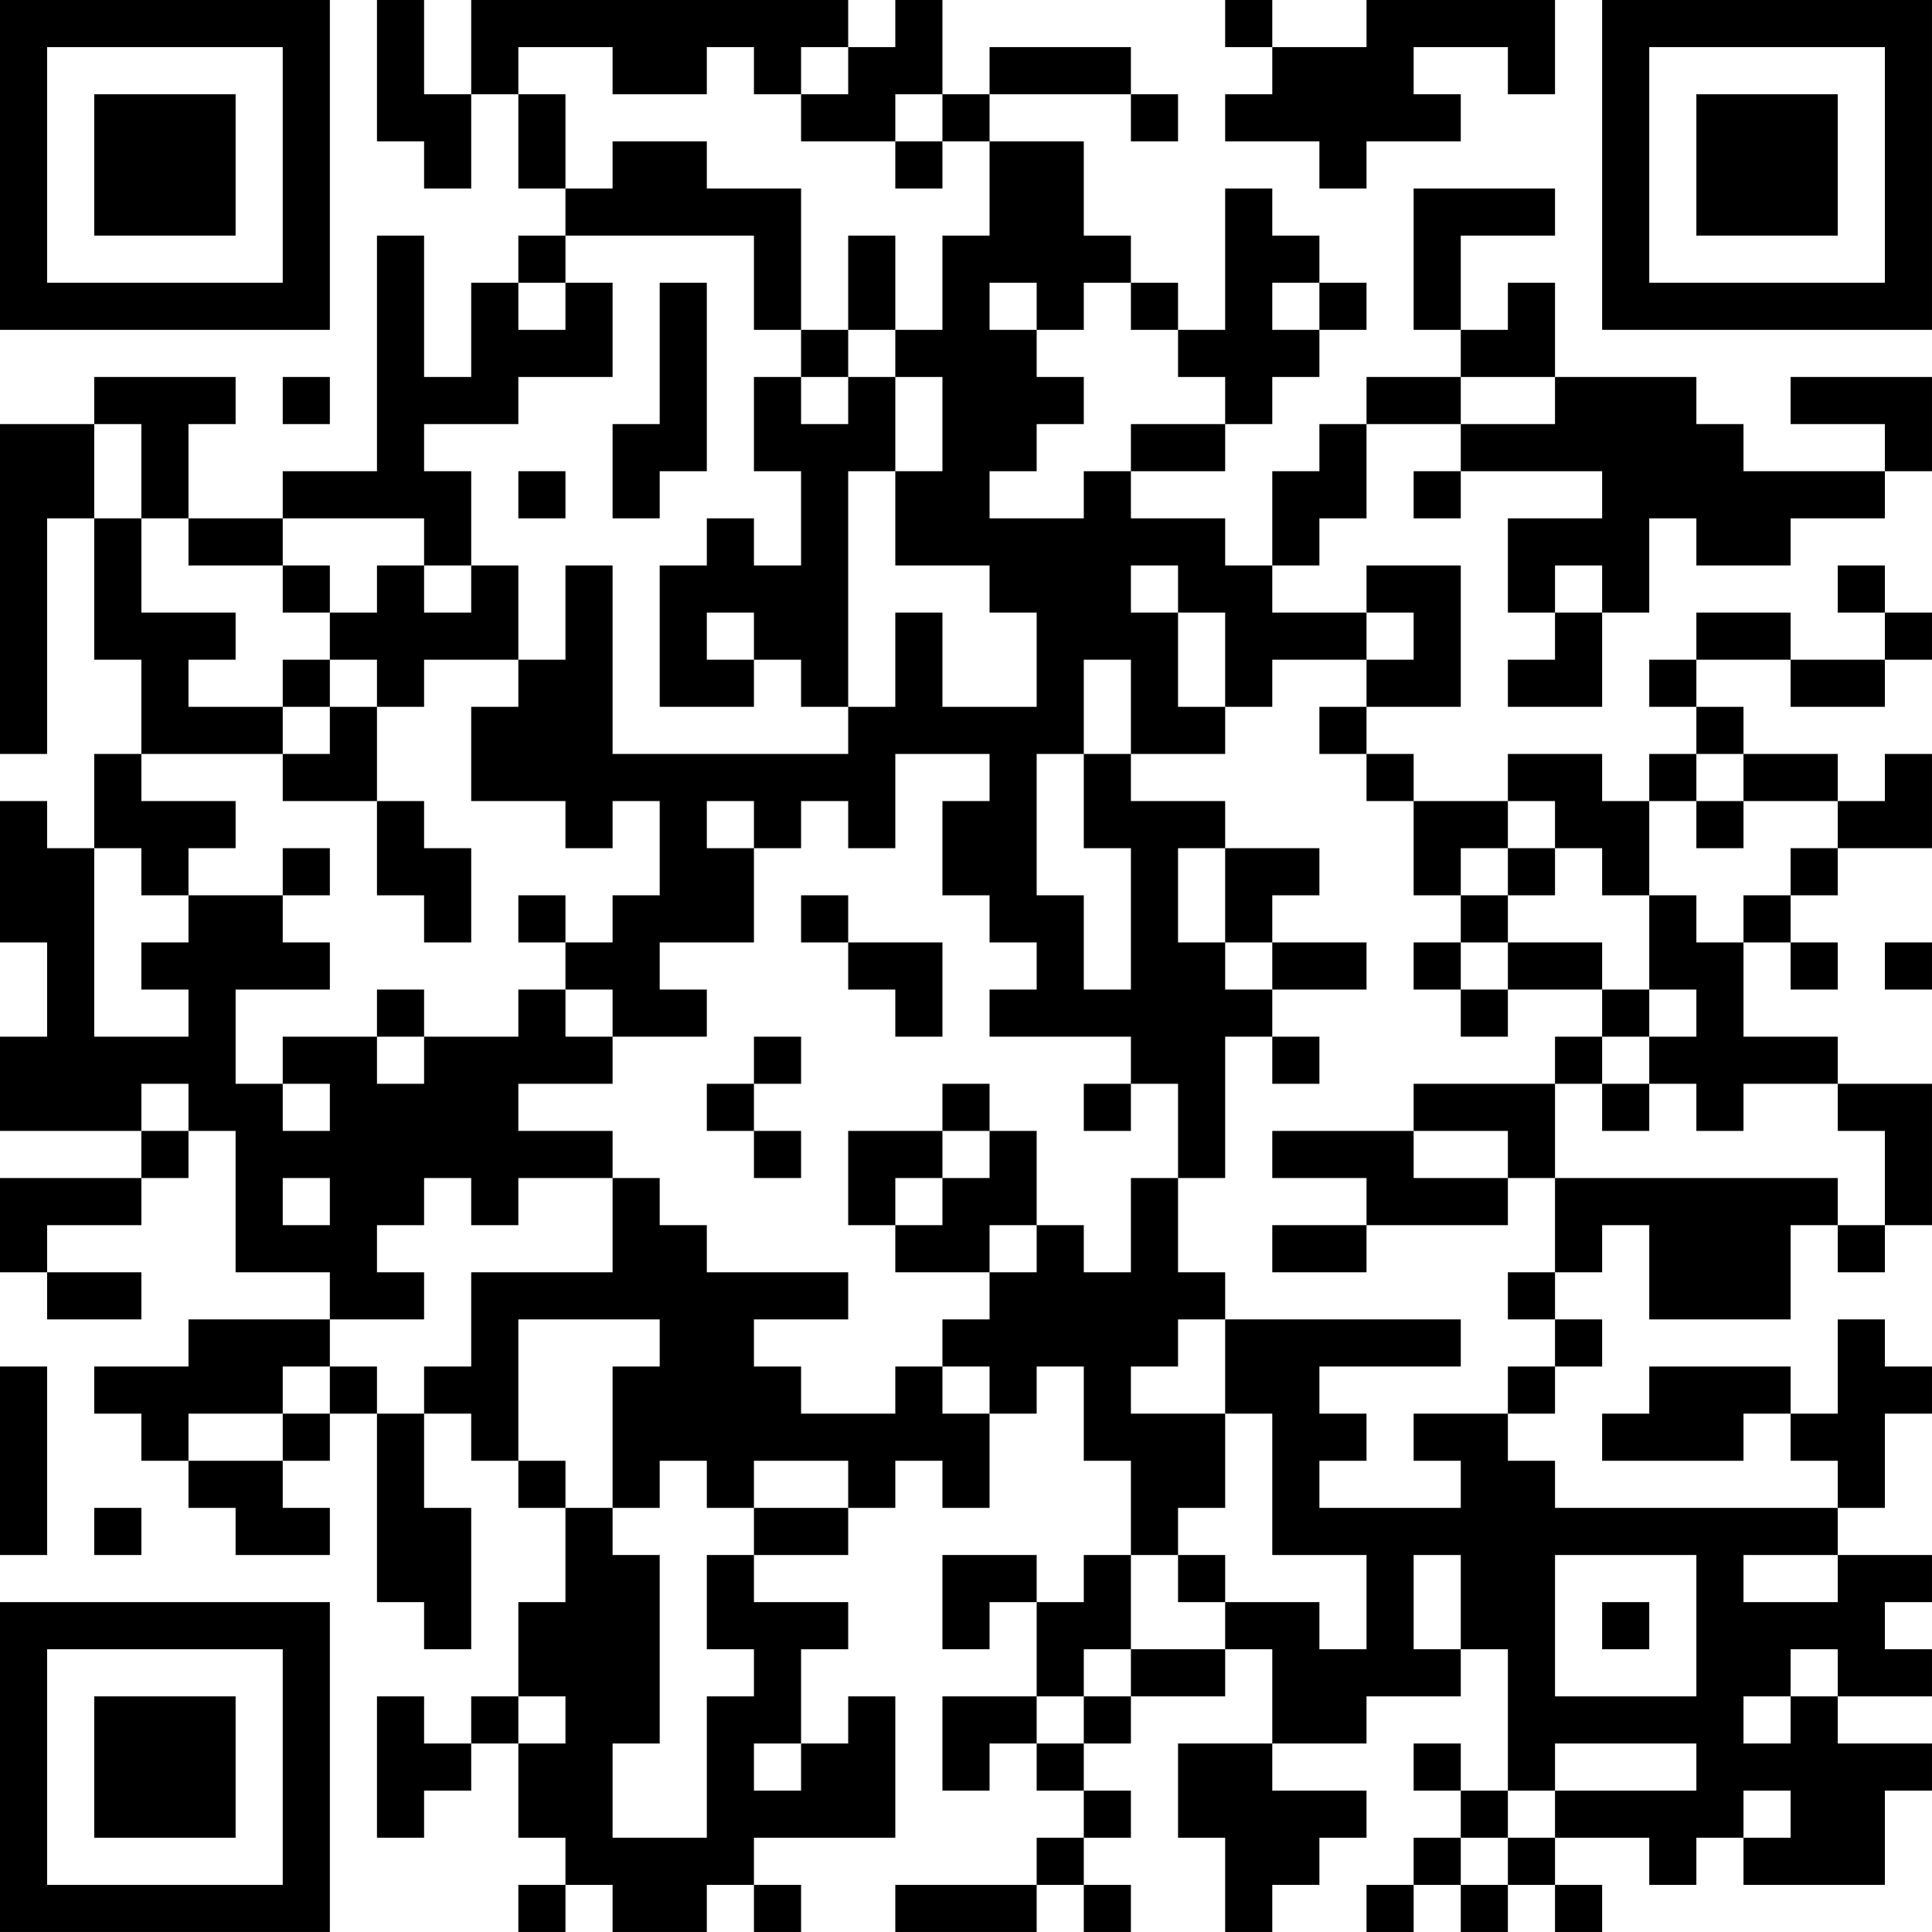 <?xml version="1.0" encoding="UTF-8"?>
<svg xmlns="http://www.w3.org/2000/svg" version="1.1" width="200" height="200" viewBox="0 0 200 200"><rect x="0" y="0" width="200" height="200" fill="#ffffff"/><g transform="scale(4.878)"><g transform="translate(0,0)"><path fill-rule="evenodd" d="M8 0L8 3L9 3L9 4L10 4L10 2L11 2L11 4L12 4L12 5L11 5L11 6L10 6L10 8L9 8L9 5L8 5L8 10L6 10L6 11L4 11L4 9L5 9L5 8L2 8L2 9L0 9L0 16L1 16L1 11L2 11L2 14L3 14L3 16L2 16L2 18L1 18L1 17L0 17L0 20L1 20L1 22L0 22L0 24L3 24L3 25L0 25L0 27L1 27L1 28L3 28L3 27L1 27L1 26L3 26L3 25L4 25L4 24L5 24L5 27L7 27L7 28L4 28L4 29L2 29L2 30L3 30L3 31L4 31L4 32L5 32L5 33L7 33L7 32L6 32L6 31L7 31L7 30L8 30L8 34L9 34L9 35L10 35L10 32L9 32L9 30L10 30L10 31L11 31L11 32L12 32L12 34L11 34L11 36L10 36L10 37L9 37L9 36L8 36L8 39L9 39L9 38L10 38L10 37L11 37L11 39L12 39L12 40L11 40L11 41L12 41L12 40L13 40L13 41L15 41L15 40L16 40L16 41L17 41L17 40L16 40L16 39L19 39L19 36L18 36L18 37L17 37L17 35L18 35L18 34L16 34L16 33L18 33L18 32L19 32L19 31L20 31L20 32L21 32L21 30L22 30L22 29L23 29L23 31L24 31L24 33L23 33L23 34L22 34L22 33L20 33L20 35L21 35L21 34L22 34L22 36L20 36L20 38L21 38L21 37L22 37L22 38L23 38L23 39L22 39L22 40L19 40L19 41L22 41L22 40L23 40L23 41L24 41L24 40L23 40L23 39L24 39L24 38L23 38L23 37L24 37L24 36L26 36L26 35L27 35L27 37L25 37L25 39L26 39L26 41L27 41L27 40L28 40L28 39L29 39L29 38L27 38L27 37L29 37L29 36L31 36L31 35L32 35L32 38L31 38L31 37L30 37L30 38L31 38L31 39L30 39L30 40L29 40L29 41L30 41L30 40L31 40L31 41L32 41L32 40L33 40L33 41L34 41L34 40L33 40L33 39L35 39L35 40L36 40L36 39L37 39L37 40L40 40L40 38L41 38L41 37L39 37L39 36L41 36L41 35L40 35L40 34L41 34L41 33L39 33L39 32L40 32L40 30L41 30L41 29L40 29L40 28L39 28L39 30L38 30L38 29L35 29L35 30L34 30L34 31L37 31L37 30L38 30L38 31L39 31L39 32L33 32L33 31L32 31L32 30L33 30L33 29L34 29L34 28L33 28L33 27L34 27L34 26L35 26L35 28L38 28L38 26L39 26L39 27L40 27L40 26L41 26L41 23L39 23L39 22L37 22L37 20L38 20L38 21L39 21L39 20L38 20L38 19L39 19L39 18L41 18L41 16L40 16L40 17L39 17L39 16L37 16L37 15L36 15L36 14L38 14L38 15L40 15L40 14L41 14L41 13L40 13L40 12L39 12L39 13L40 13L40 14L38 14L38 13L36 13L36 14L35 14L35 15L36 15L36 16L35 16L35 17L34 17L34 16L32 16L32 17L30 17L30 16L29 16L29 15L31 15L31 12L29 12L29 13L27 13L27 12L28 12L28 11L29 11L29 9L31 9L31 10L30 10L30 11L31 11L31 10L34 10L34 11L32 11L32 13L33 13L33 14L32 14L32 15L34 15L34 13L35 13L35 11L36 11L36 12L38 12L38 11L40 11L40 10L41 10L41 8L38 8L38 9L40 9L40 10L37 10L37 9L36 9L36 8L33 8L33 6L32 6L32 7L31 7L31 5L33 5L33 4L30 4L30 7L31 7L31 8L29 8L29 9L28 9L28 10L27 10L27 12L26 12L26 11L24 11L24 10L26 10L26 9L27 9L27 8L28 8L28 7L29 7L29 6L28 6L28 5L27 5L27 4L26 4L26 7L25 7L25 6L24 6L24 5L23 5L23 3L21 3L21 2L24 2L24 3L25 3L25 2L24 2L24 1L21 1L21 2L20 2L20 0L19 0L19 1L18 1L18 0L10 0L10 2L9 2L9 0ZM26 0L26 1L27 1L27 2L26 2L26 3L28 3L28 4L29 4L29 3L31 3L31 2L30 2L30 1L32 1L32 2L33 2L33 0L29 0L29 1L27 1L27 0ZM11 1L11 2L12 2L12 4L13 4L13 3L15 3L15 4L17 4L17 7L16 7L16 5L12 5L12 6L11 6L11 7L12 7L12 6L13 6L13 8L11 8L11 9L9 9L9 10L10 10L10 12L9 12L9 11L6 11L6 12L4 12L4 11L3 11L3 9L2 9L2 11L3 11L3 13L5 13L5 14L4 14L4 15L6 15L6 16L3 16L3 17L5 17L5 18L4 18L4 19L3 19L3 18L2 18L2 22L4 22L4 21L3 21L3 20L4 20L4 19L6 19L6 20L7 20L7 21L5 21L5 23L6 23L6 24L7 24L7 23L6 23L6 22L8 22L8 23L9 23L9 22L11 22L11 21L12 21L12 22L13 22L13 23L11 23L11 24L13 24L13 25L11 25L11 26L10 26L10 25L9 25L9 26L8 26L8 27L9 27L9 28L7 28L7 29L6 29L6 30L4 30L4 31L6 31L6 30L7 30L7 29L8 29L8 30L9 30L9 29L10 29L10 27L13 27L13 25L14 25L14 26L15 26L15 27L18 27L18 28L16 28L16 29L17 29L17 30L19 30L19 29L20 29L20 30L21 30L21 29L20 29L20 28L21 28L21 27L22 27L22 26L23 26L23 27L24 27L24 25L25 25L25 27L26 27L26 28L25 28L25 29L24 29L24 30L26 30L26 32L25 32L25 33L24 33L24 35L23 35L23 36L22 36L22 37L23 37L23 36L24 36L24 35L26 35L26 34L28 34L28 35L29 35L29 33L27 33L27 30L26 30L26 28L31 28L31 29L28 29L28 30L29 30L29 31L28 31L28 32L31 32L31 31L30 31L30 30L32 30L32 29L33 29L33 28L32 28L32 27L33 27L33 25L39 25L39 26L40 26L40 24L39 24L39 23L37 23L37 24L36 24L36 23L35 23L35 22L36 22L36 21L35 21L35 19L36 19L36 20L37 20L37 19L38 19L38 18L39 18L39 17L37 17L37 16L36 16L36 17L35 17L35 19L34 19L34 18L33 18L33 17L32 17L32 18L31 18L31 19L30 19L30 17L29 17L29 16L28 16L28 15L29 15L29 14L30 14L30 13L29 13L29 14L27 14L27 15L26 15L26 13L25 13L25 12L24 12L24 13L25 13L25 15L26 15L26 16L24 16L24 14L23 14L23 16L22 16L22 19L23 19L23 21L24 21L24 18L23 18L23 16L24 16L24 17L26 17L26 18L25 18L25 20L26 20L26 21L27 21L27 22L26 22L26 25L25 25L25 23L24 23L24 22L21 22L21 21L22 21L22 20L21 20L21 19L20 19L20 17L21 17L21 16L19 16L19 18L18 18L18 17L17 17L17 18L16 18L16 17L15 17L15 18L16 18L16 20L14 20L14 21L15 21L15 22L13 22L13 21L12 21L12 20L13 20L13 19L14 19L14 17L13 17L13 18L12 18L12 17L10 17L10 15L11 15L11 14L12 14L12 12L13 12L13 16L18 16L18 15L19 15L19 13L20 13L20 15L22 15L22 13L21 13L21 12L19 12L19 10L20 10L20 8L19 8L19 7L20 7L20 5L21 5L21 3L20 3L20 2L19 2L19 3L17 3L17 2L18 2L18 1L17 1L17 2L16 2L16 1L15 1L15 2L13 2L13 1ZM19 3L19 4L20 4L20 3ZM18 5L18 7L17 7L17 8L16 8L16 10L17 10L17 12L16 12L16 11L15 11L15 12L14 12L14 15L16 15L16 14L17 14L17 15L18 15L18 10L19 10L19 8L18 8L18 7L19 7L19 5ZM14 6L14 9L13 9L13 11L14 11L14 10L15 10L15 6ZM21 6L21 7L22 7L22 8L23 8L23 9L22 9L22 10L21 10L21 11L23 11L23 10L24 10L24 9L26 9L26 8L25 8L25 7L24 7L24 6L23 6L23 7L22 7L22 6ZM27 6L27 7L28 7L28 6ZM6 8L6 9L7 9L7 8ZM17 8L17 9L18 9L18 8ZM31 8L31 9L33 9L33 8ZM11 10L11 11L12 11L12 10ZM6 12L6 13L7 13L7 14L6 14L6 15L7 15L7 16L6 16L6 17L8 17L8 19L9 19L9 20L10 20L10 18L9 18L9 17L8 17L8 15L9 15L9 14L11 14L11 12L10 12L10 13L9 13L9 12L8 12L8 13L7 13L7 12ZM33 12L33 13L34 13L34 12ZM15 13L15 14L16 14L16 13ZM7 14L7 15L8 15L8 14ZM36 17L36 18L37 18L37 17ZM6 18L6 19L7 19L7 18ZM26 18L26 20L27 20L27 21L29 21L29 20L27 20L27 19L28 19L28 18ZM32 18L32 19L31 19L31 20L30 20L30 21L31 21L31 22L32 22L32 21L34 21L34 22L33 22L33 23L30 23L30 24L27 24L27 25L29 25L29 26L27 26L27 27L29 27L29 26L32 26L32 25L33 25L33 23L34 23L34 24L35 24L35 23L34 23L34 22L35 22L35 21L34 21L34 20L32 20L32 19L33 19L33 18ZM11 19L11 20L12 20L12 19ZM17 19L17 20L18 20L18 21L19 21L19 22L20 22L20 20L18 20L18 19ZM31 20L31 21L32 21L32 20ZM40 20L40 21L41 21L41 20ZM8 21L8 22L9 22L9 21ZM16 22L16 23L15 23L15 24L16 24L16 25L17 25L17 24L16 24L16 23L17 23L17 22ZM27 22L27 23L28 23L28 22ZM3 23L3 24L4 24L4 23ZM20 23L20 24L18 24L18 26L19 26L19 27L21 27L21 26L22 26L22 24L21 24L21 23ZM23 23L23 24L24 24L24 23ZM20 24L20 25L19 25L19 26L20 26L20 25L21 25L21 24ZM30 24L30 25L32 25L32 24ZM6 25L6 26L7 26L7 25ZM11 28L11 31L12 31L12 32L13 32L13 33L14 33L14 37L13 37L13 39L15 39L15 36L16 36L16 35L15 35L15 33L16 33L16 32L18 32L18 31L16 31L16 32L15 32L15 31L14 31L14 32L13 32L13 29L14 29L14 28ZM0 29L0 33L1 33L1 29ZM2 32L2 33L3 33L3 32ZM25 33L25 34L26 34L26 33ZM30 33L30 35L31 35L31 33ZM33 33L33 36L36 36L36 33ZM37 33L37 34L39 34L39 33ZM34 34L34 35L35 35L35 34ZM38 35L38 36L37 36L37 37L38 37L38 36L39 36L39 35ZM11 36L11 37L12 37L12 36ZM16 37L16 38L17 38L17 37ZM33 37L33 38L32 38L32 39L31 39L31 40L32 40L32 39L33 39L33 38L36 38L36 37ZM37 38L37 39L38 39L38 38ZM0 0L0 7L7 7L7 0ZM1 1L1 6L6 6L6 1ZM2 2L2 5L5 5L5 2ZM34 0L34 7L41 7L41 0ZM35 1L35 6L40 6L40 1ZM36 2L36 5L39 5L39 2ZM0 34L0 41L7 41L7 34ZM1 35L1 40L6 40L6 35ZM2 36L2 39L5 39L5 36Z" fill="#000000"/></g></g></svg>
